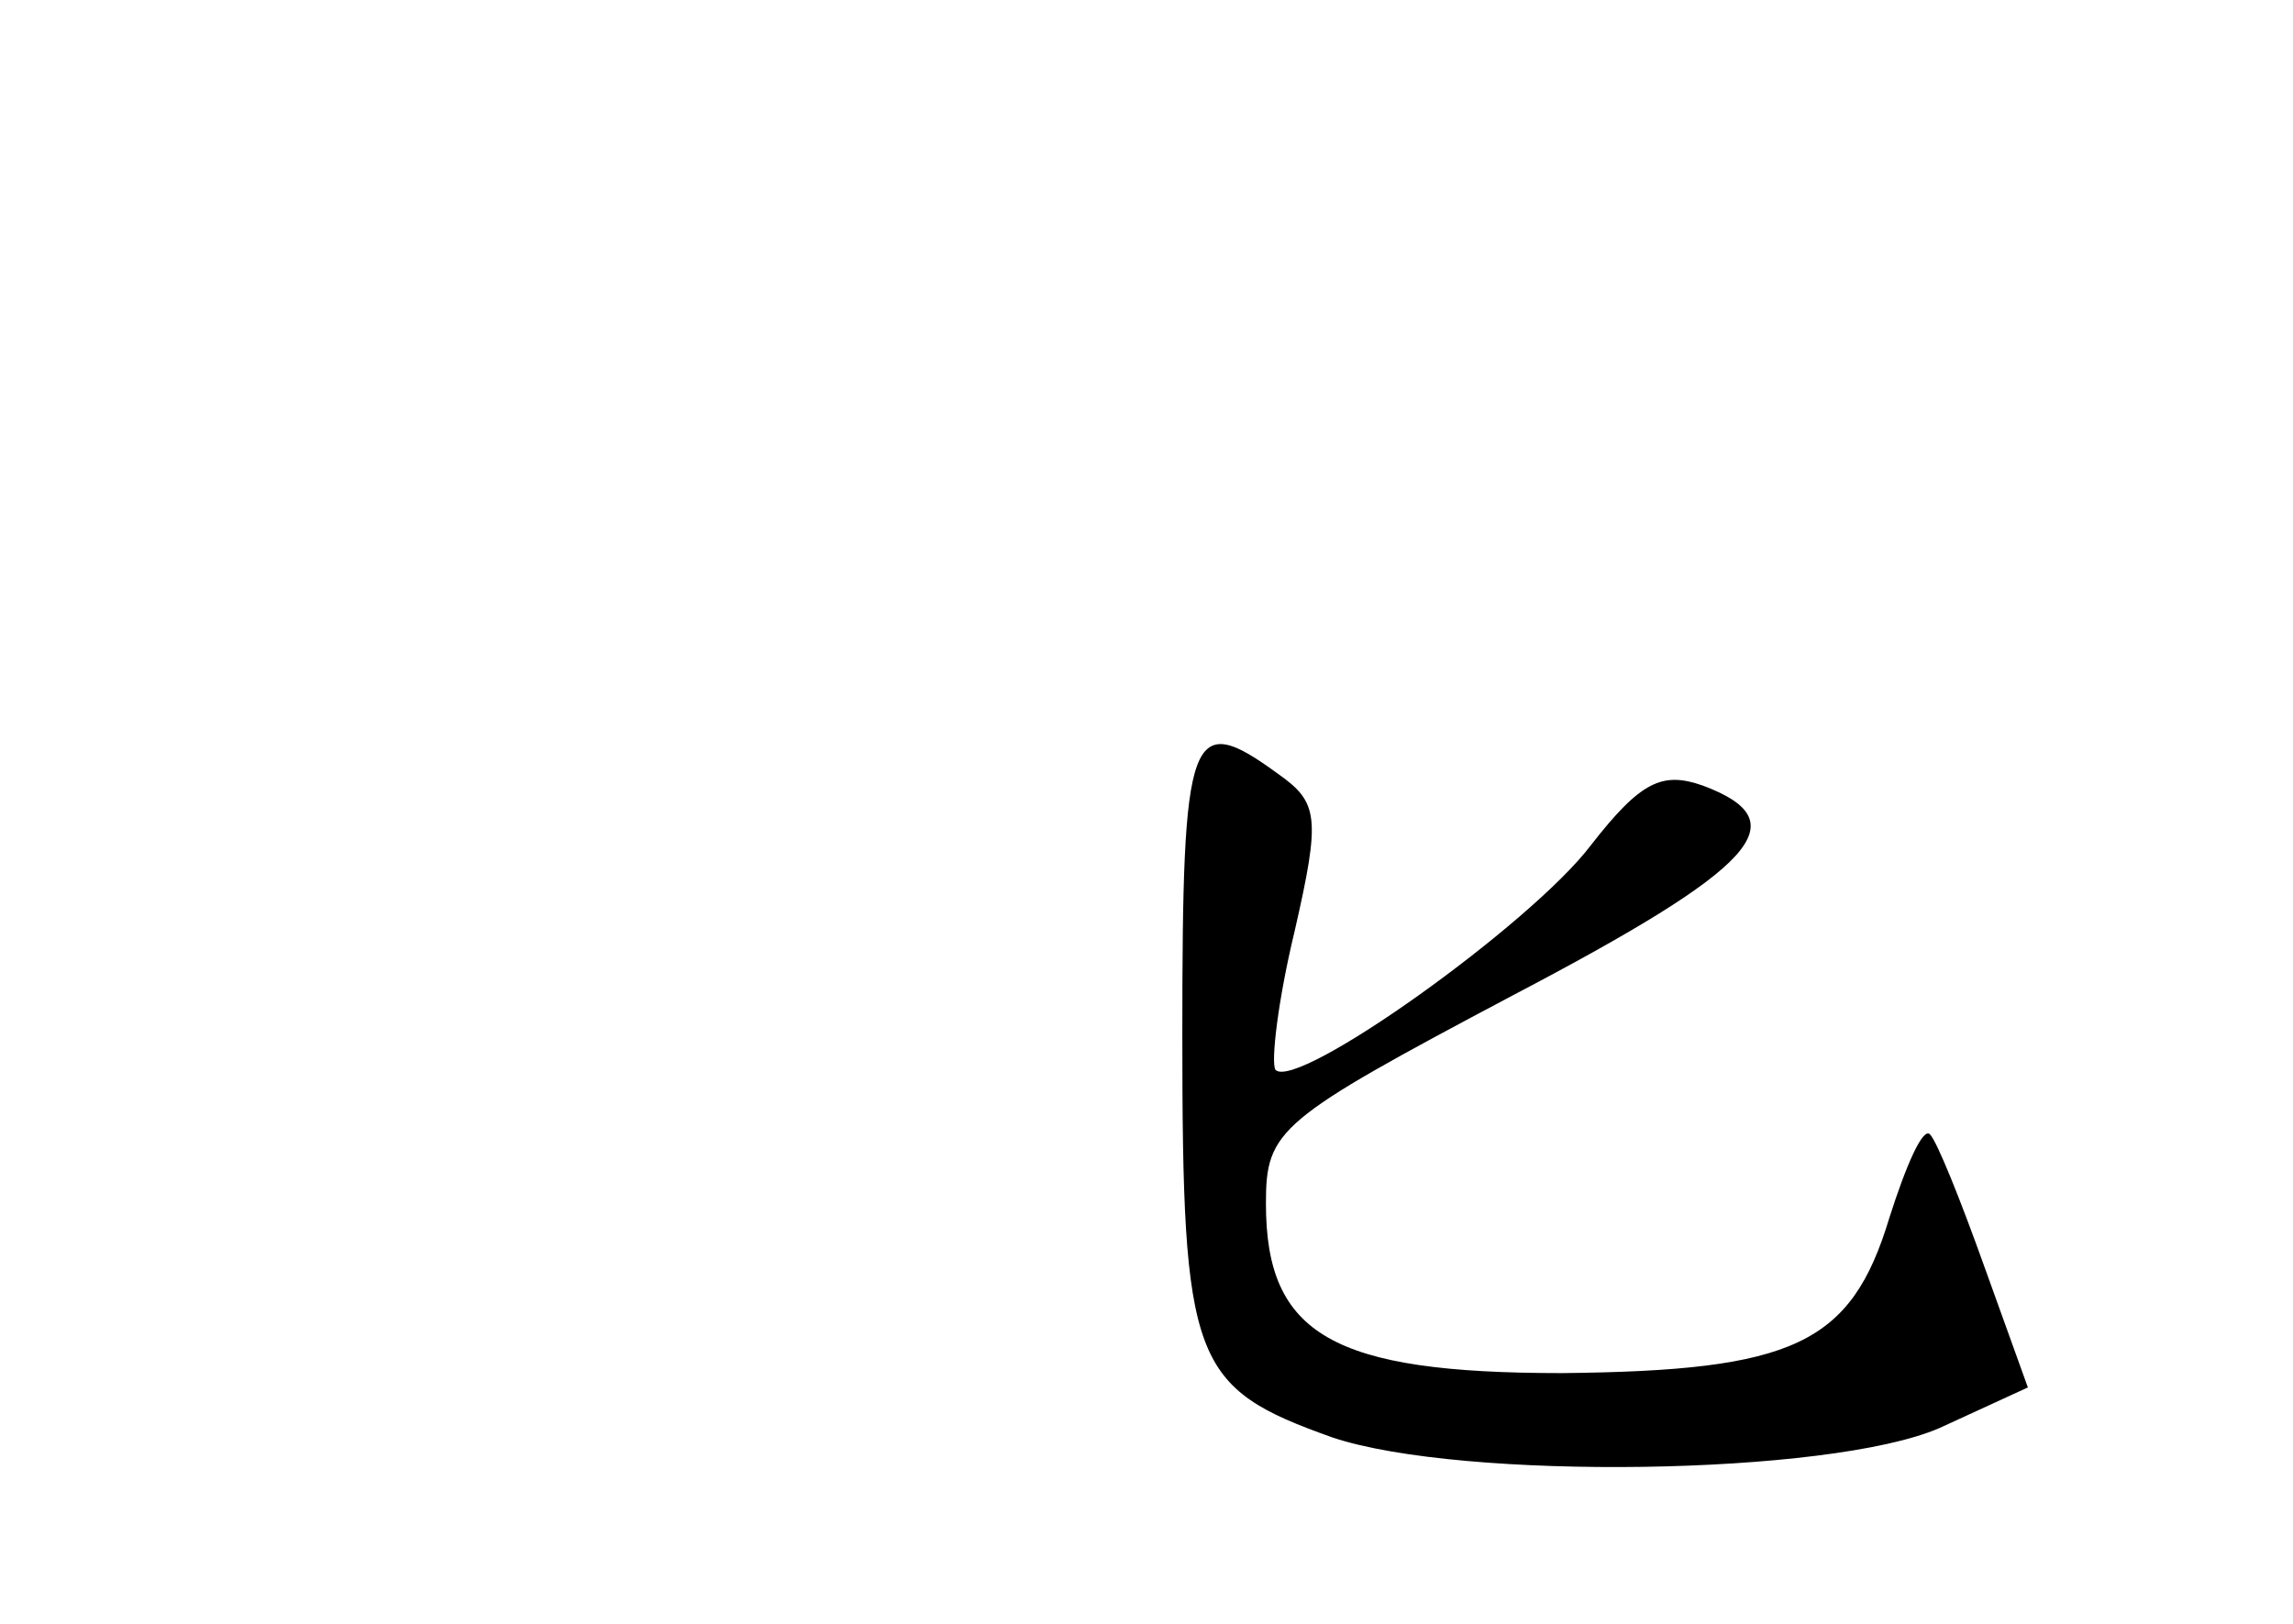 <?xml version="1.0" standalone="no"?>
<!DOCTYPE svg PUBLIC "-//W3C//DTD SVG 20010904//EN"
 "http://www.w3.org/TR/2001/REC-SVG-20010904/DTD/svg10.dtd">
<svg version="1.0" xmlns="http://www.w3.org/2000/svg"
 width="96pt" height="68pt" viewBox="0 0 96 68"
 preserveAspectRatio="xMidYMid meet">
<g transform="translate(0,68) scale(0.1,-0.1)"
fill="#000000" stroke="none">
<path d="M495 247 c0 -138 4 -148 63 -169 54 -18 208 -16 254 4 l37 17 -18 50
c-10 28 -20 53 -23 56 -3 3 -10 -13 -17 -35 -16 -53 -40 -64 -137 -65 -96 0
-124 16 -124 71 0 31 5 35 103 87 103 54 120 73 80 88 -17 6 -26 2 -47 -25
-25 -33 -123 -103 -132 -94 -2 3 1 29 8 58 11 48 10 54 -7 66 -37 27 -40 18
-40 -109z"/>
</g>
</svg>
